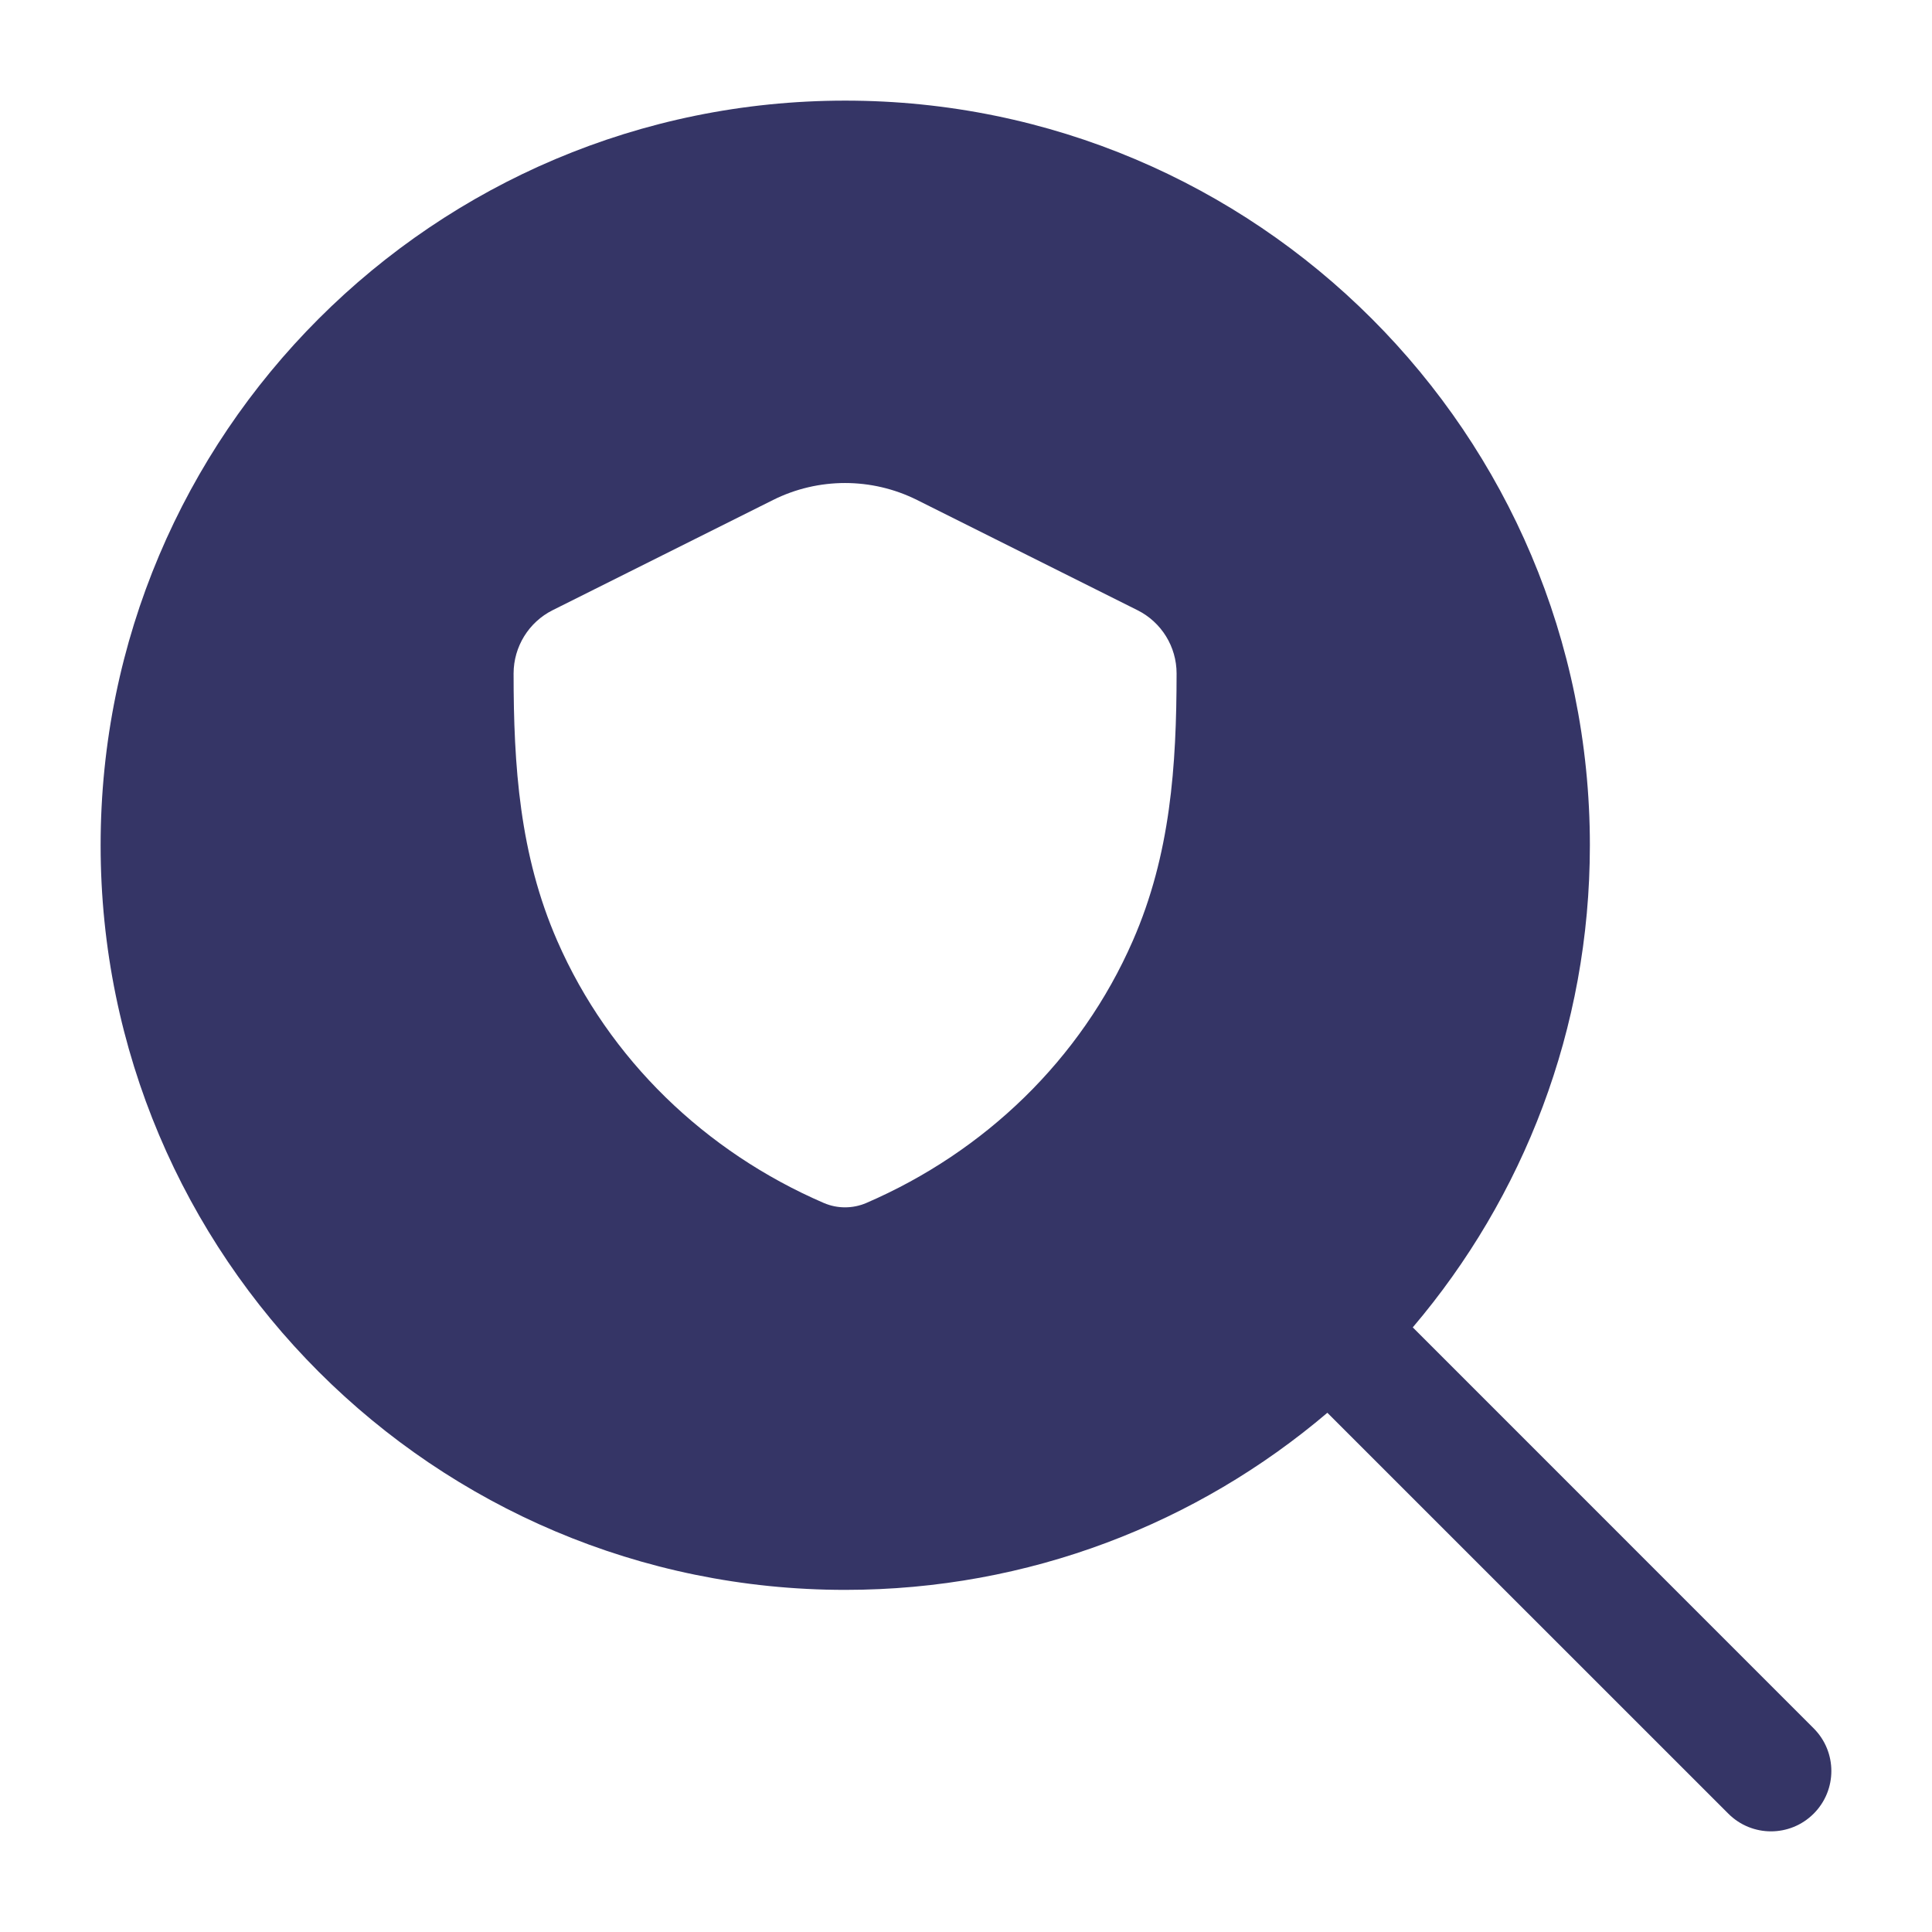 <svg width="24" height="24" viewBox="0 0 24 24" fill="none" xmlns="http://www.w3.org/2000/svg">
<path fill-rule="evenodd" clip-rule="evenodd" d="M1.25 10.5C1.25 5.391 5.391 1.25 10.5 1.25C15.609 1.25 19.75 5.391 19.75 10.5C19.75 12.784 18.922 14.875 17.55 16.489L22.53 21.47C22.823 21.763 22.823 22.237 22.53 22.53C22.237 22.823 21.763 22.823 21.47 22.53L16.489 17.55C14.875 18.922 12.784 19.75 10.5 19.75C5.391 19.75 1.25 15.609 1.25 10.5ZM9.603 6.211C10.166 5.93 10.829 5.93 11.392 6.211L14.13 7.58C14.428 7.729 14.616 8.033 14.616 8.366C14.615 9.514 14.541 10.616 14.072 11.687C13.428 13.161 12.232 14.309 10.761 14.944C10.592 15.016 10.402 15.016 10.234 14.944C8.763 14.309 7.567 13.162 6.923 11.689C6.454 10.617 6.38 9.514 6.38 8.365C6.381 8.033 6.568 7.729 6.865 7.58L9.603 6.211Z" fill="#353566"/>
</svg>
